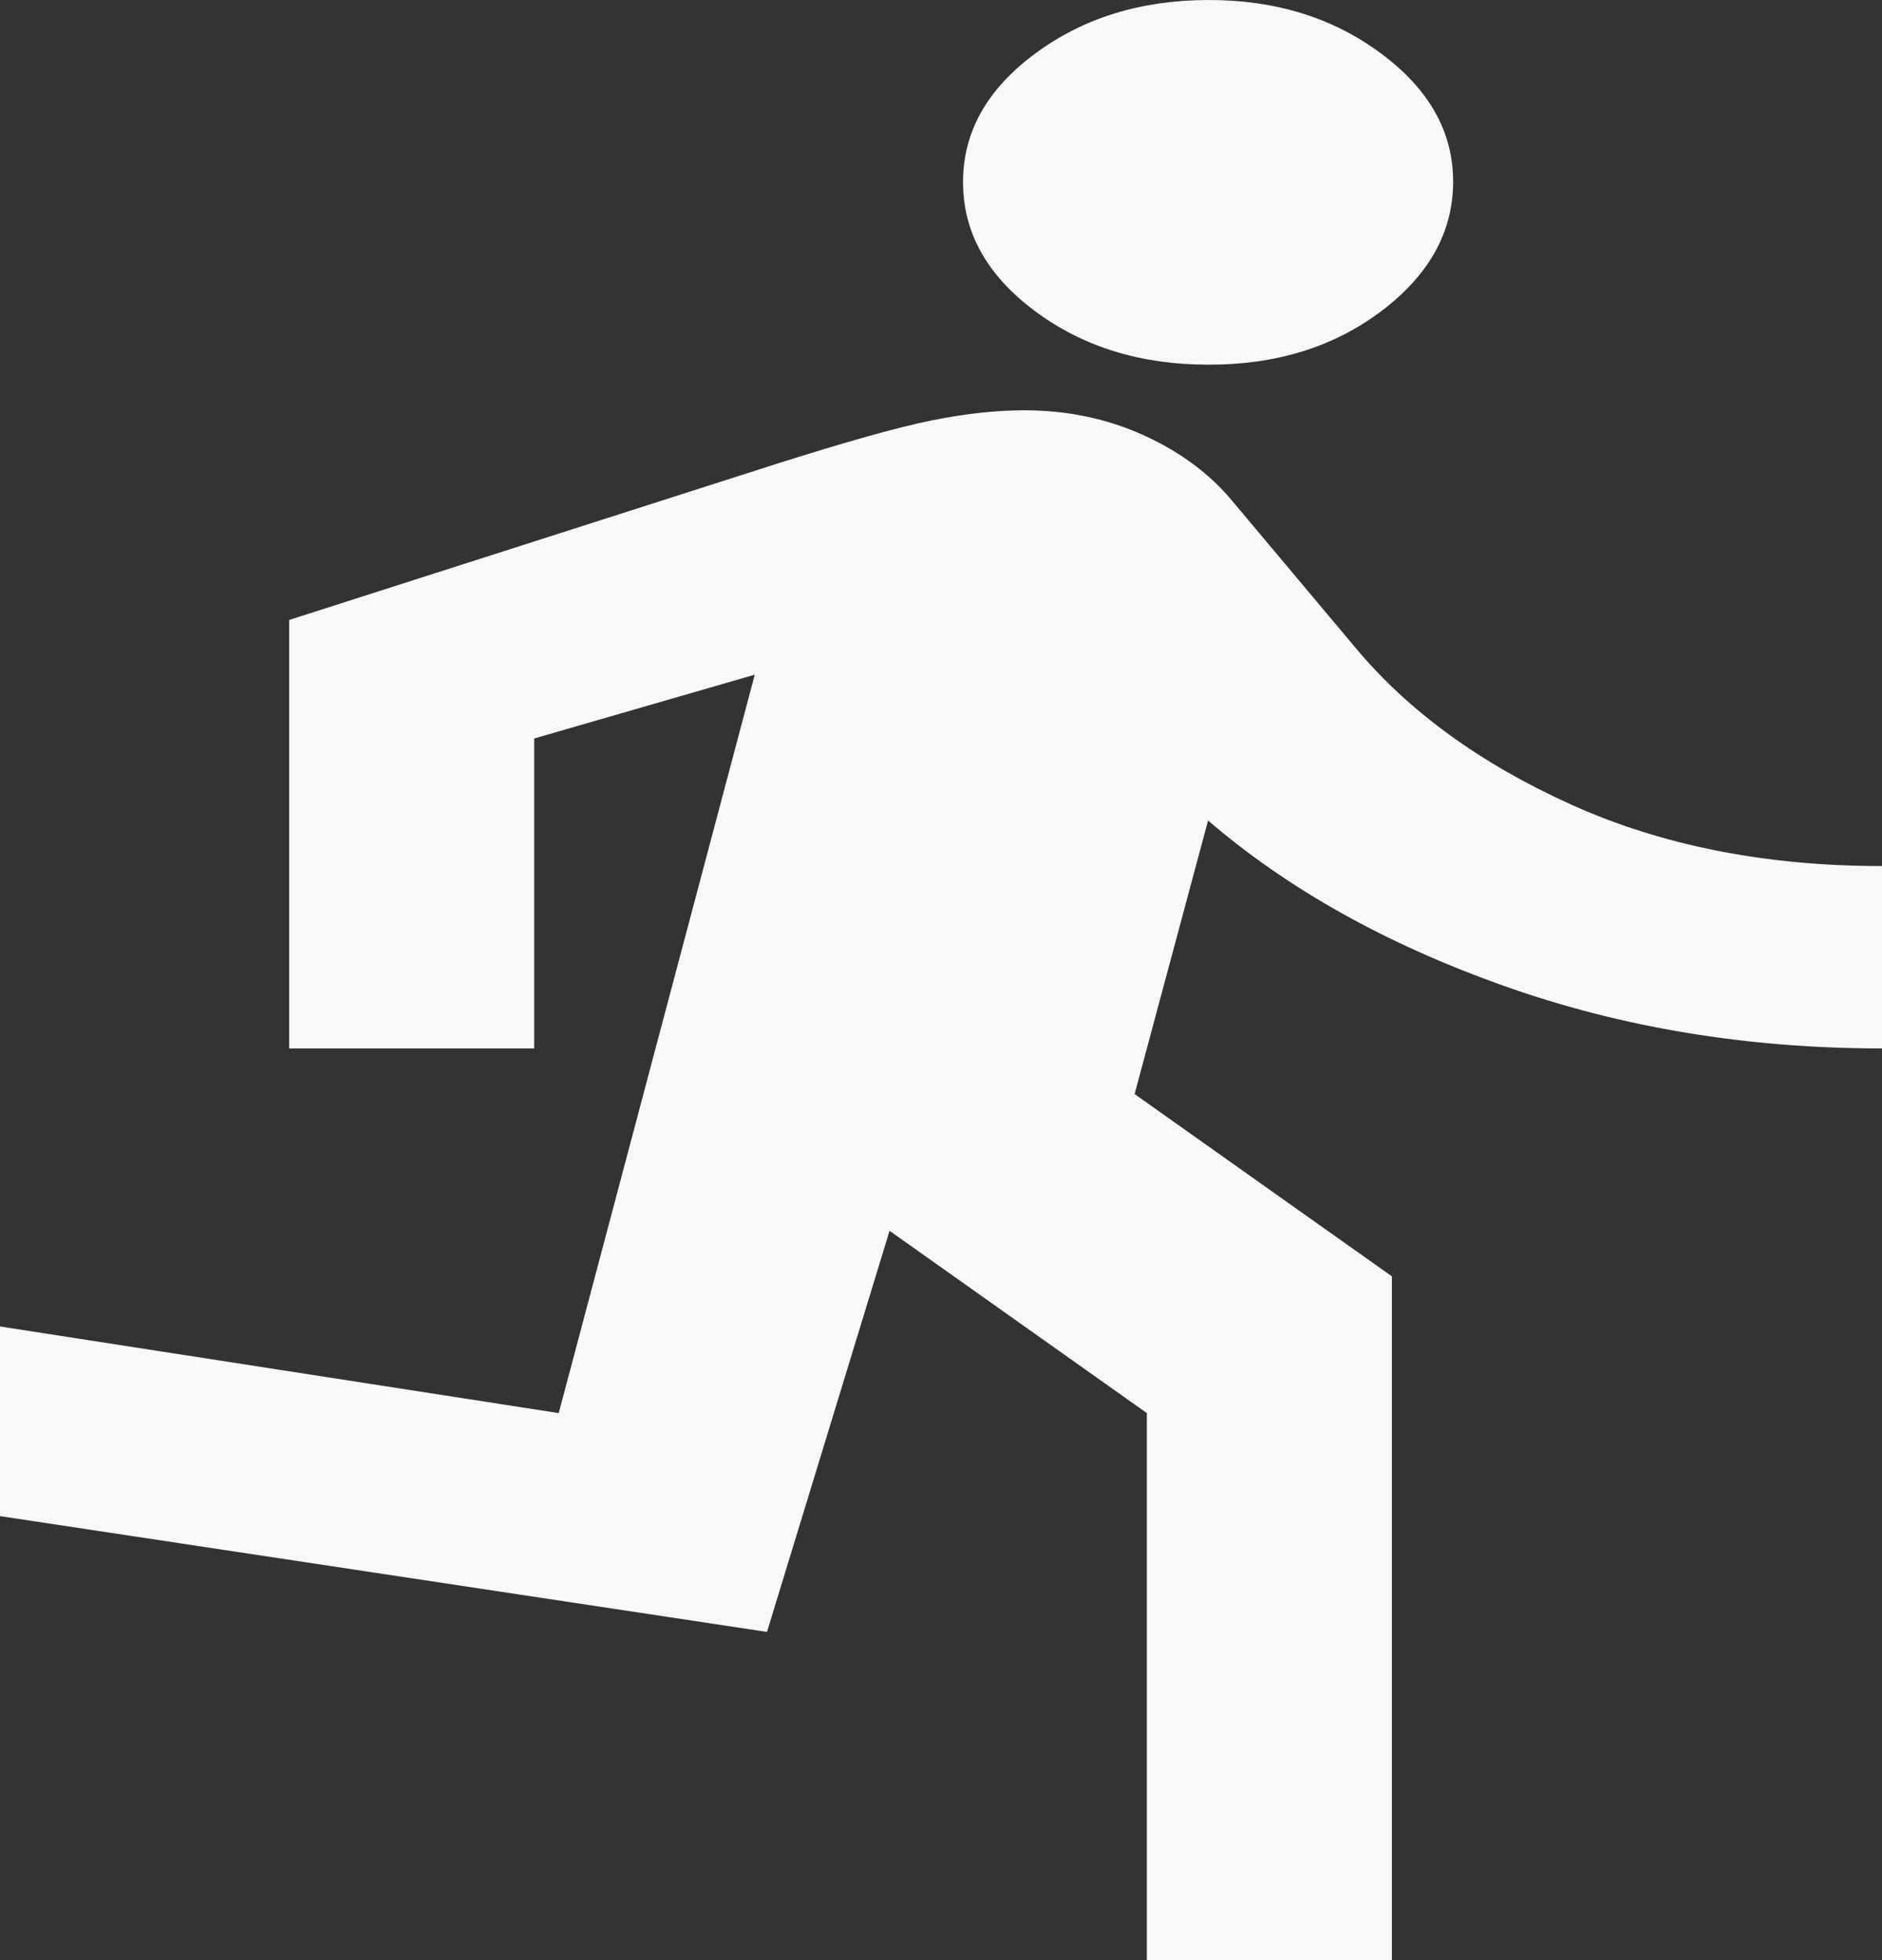 <svg width="24" height="25" viewBox="0 0 24 25" fill="none" xmlns="http://www.w3.org/2000/svg">
<rect x="0" y="0" width="24" height="25" fill="#333333" stroke="none"/>
<path d="M14.625 25V18.023L11.344 15.698L9.781 20.814L-1 19.186L-0.375 16.86L7.125 18.023L9.625 8.605L6.812 9.419V13.372H3.688V7.907L9.859 5.93C10.771 5.64 11.442 5.451 11.872 5.364C12.302 5.277 12.699 5.233 13.062 5.233C13.609 5.233 14.117 5.339 14.586 5.552C15.055 5.766 15.432 6.047 15.719 6.395L17.281 8.256C17.958 9.07 18.877 9.738 20.036 10.262C21.195 10.785 22.517 11.046 24 11.046V13.372C22.281 13.372 20.673 13.106 19.175 12.573C17.677 12.041 16.421 11.338 15.406 10.465L14.469 13.954L17.75 16.279V25H14.625ZM15.406 4.651C14.547 4.651 13.812 4.424 13.2 3.969C12.588 3.514 12.282 2.966 12.281 2.326C12.28 1.685 12.586 1.138 13.2 0.684C13.813 0.229 14.549 0.002 15.406 7.85669e-06C16.264 -0.002 17 0.226 17.614 0.684C18.229 1.141 18.534 1.688 18.531 2.326C18.528 2.963 18.222 3.51 17.614 3.969C17.006 4.427 16.27 4.654 15.406 4.651Z" fill="#F8F8F8"/>
</svg>
